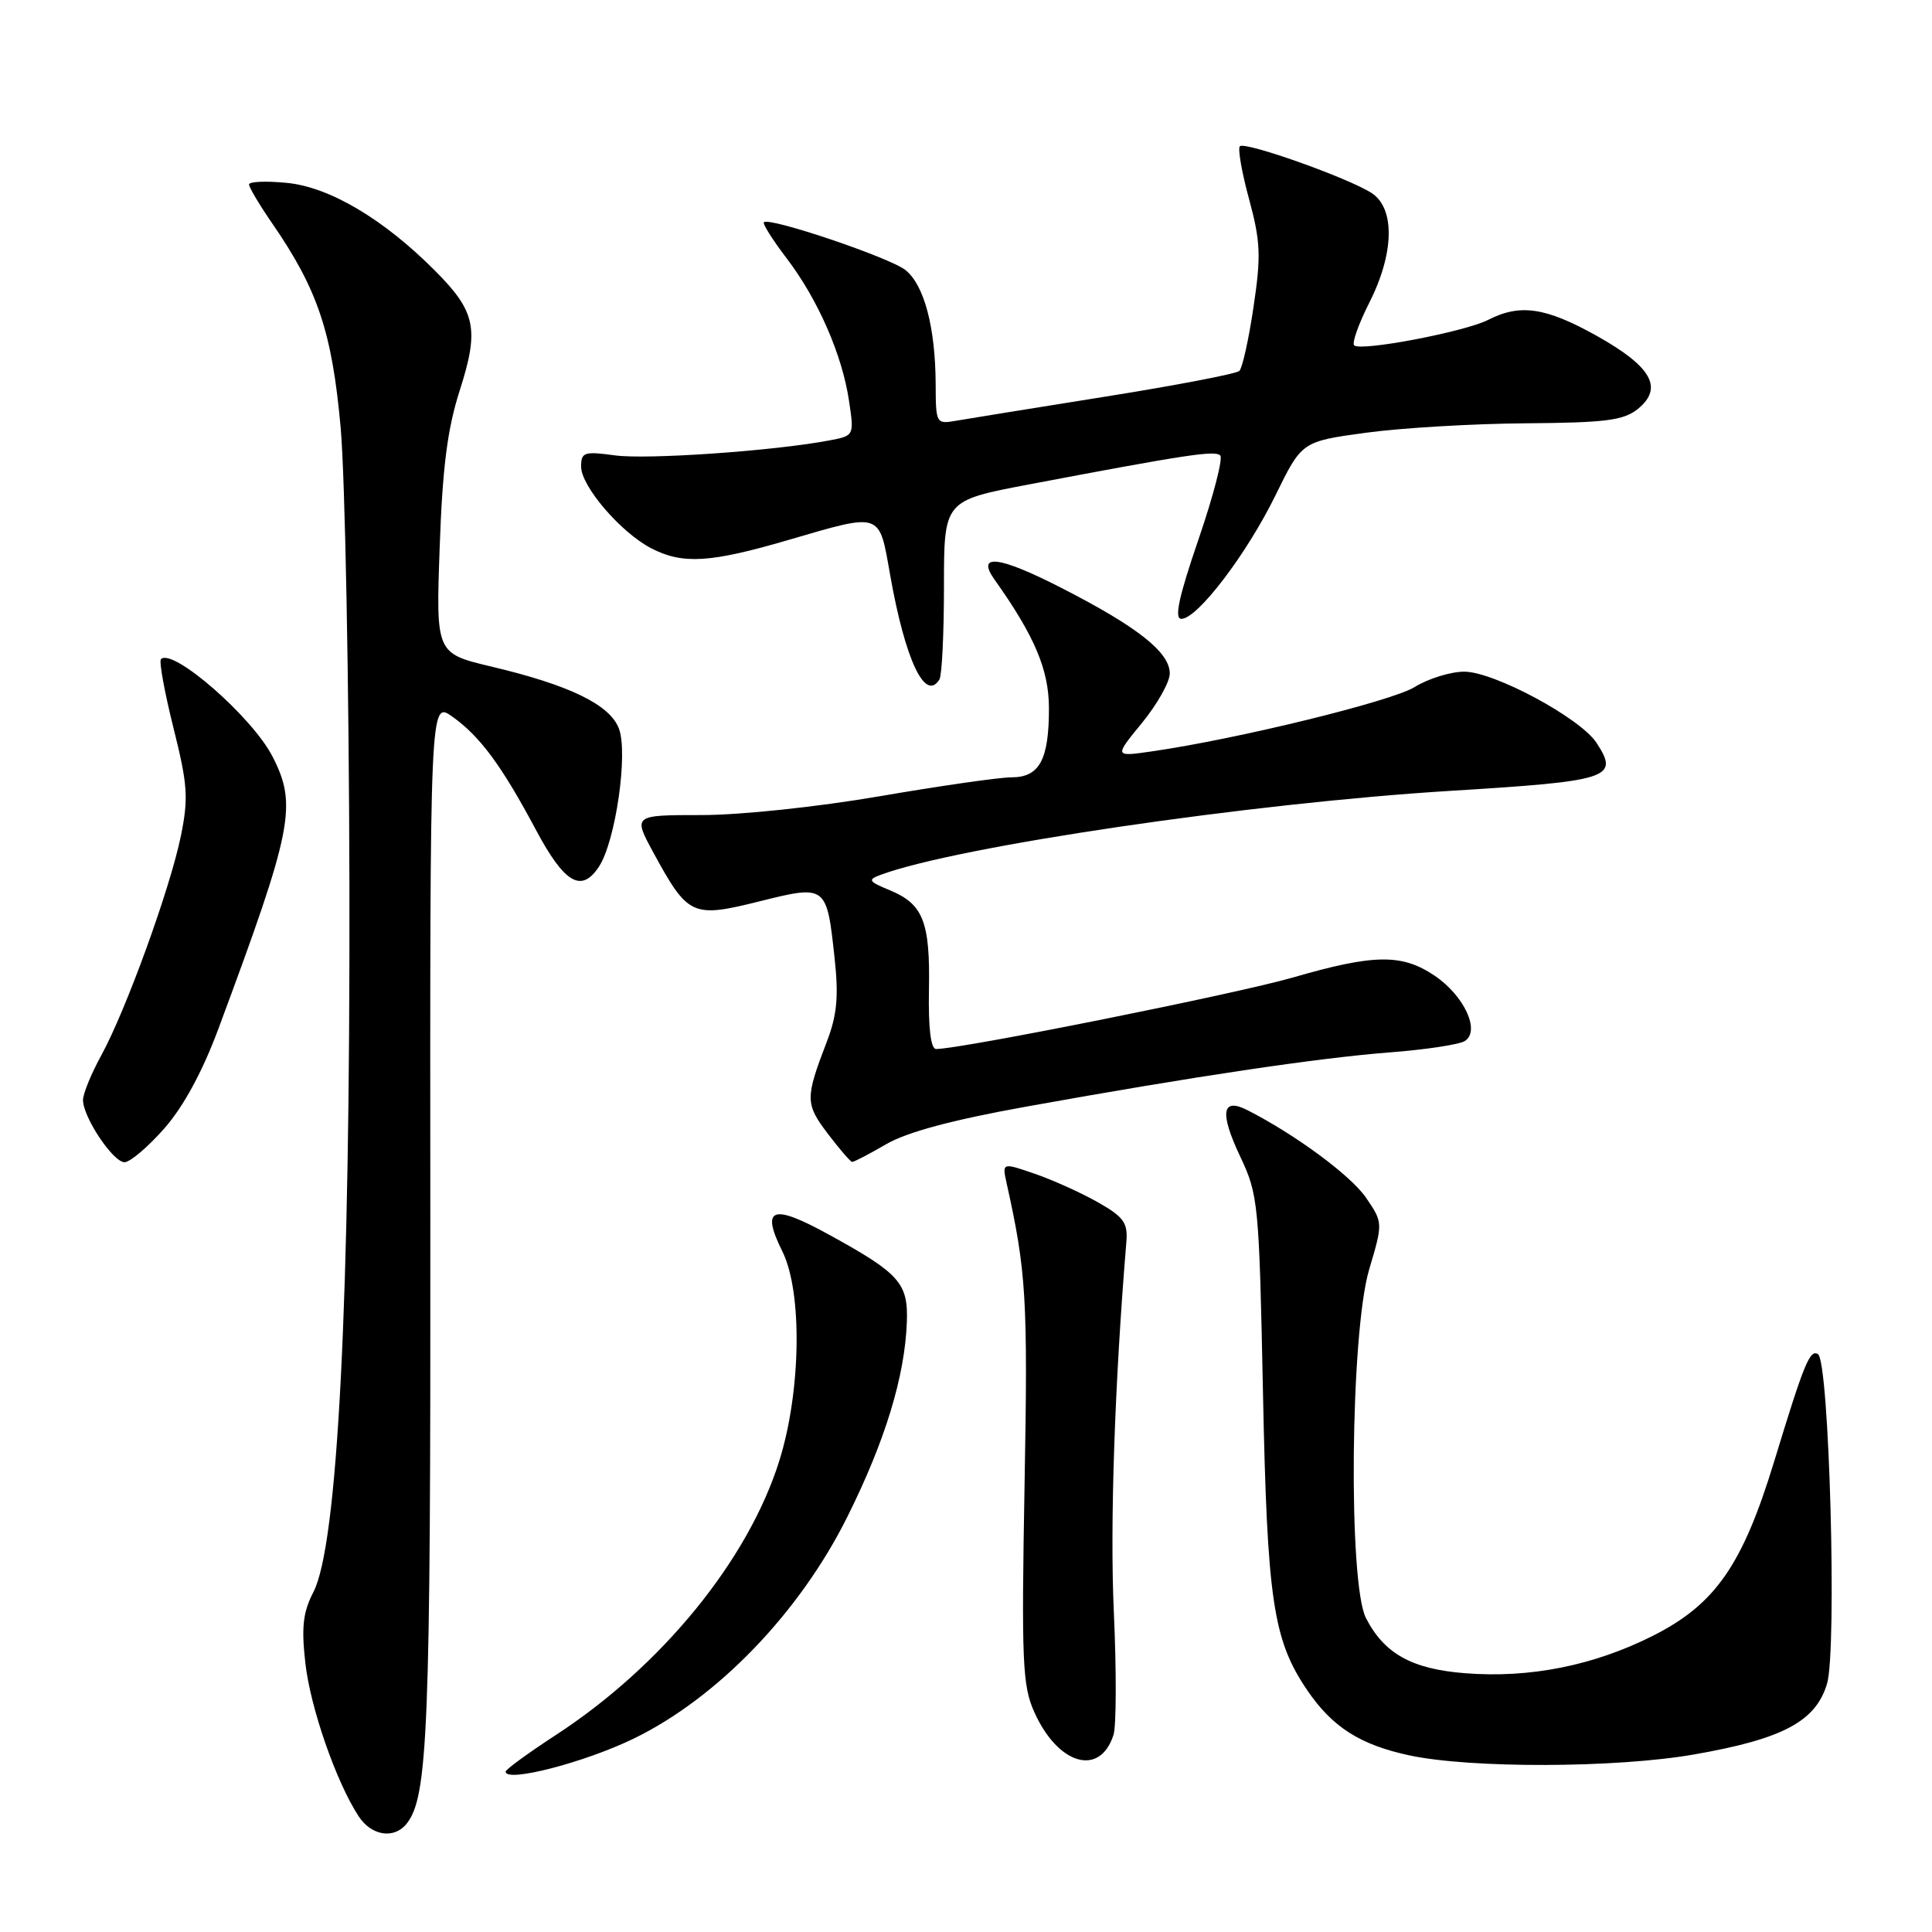 <?xml version="1.0" encoding="UTF-8" standalone="no"?>
<!DOCTYPE svg PUBLIC "-//W3C//DTD SVG 1.1//EN" "http://www.w3.org/Graphics/SVG/1.1/DTD/svg11.dtd" >
<svg xmlns="http://www.w3.org/2000/svg" xmlns:xlink="http://www.w3.org/1999/xlink" version="1.1" viewBox="0 0 256 256">
 <g >
 <path fill="currentColor"
d=" M 53.83 241.71 C 56.72 238.22 57.07 229.44 57.02 161.78 C 56.97 92.84 56.97 92.84 59.94 94.96 C 63.61 97.57 66.46 101.43 71.00 109.94 C 74.81 117.08 77.05 118.38 79.38 114.81 C 81.57 111.46 83.25 99.79 82.01 96.54 C 80.81 93.37 75.47 90.78 65.13 88.33 C 57.76 86.58 57.76 86.58 58.26 72.54 C 58.63 61.96 59.28 56.85 60.90 51.79 C 63.53 43.60 63.06 41.30 57.64 35.87 C 50.83 29.02 43.64 24.77 37.99 24.23 C 35.25 23.96 33.00 24.06 33.00 24.44 C 33.00 24.83 34.38 27.15 36.07 29.60 C 42.11 38.37 44.00 44.02 45.14 56.67 C 45.72 63.18 46.25 90.55 46.30 117.50 C 46.40 172.48 44.76 204.70 41.53 210.95 C 40.15 213.62 39.92 215.60 40.46 220.36 C 41.13 226.31 44.56 236.15 47.53 240.68 C 49.20 243.23 52.16 243.72 53.83 241.71 Z  M 84.00 230.36 C 95.09 224.96 105.97 213.66 112.27 201.00 C 117.28 190.96 119.89 182.41 120.16 175.23 C 120.36 170.02 119.23 168.75 109.83 163.59 C 102.31 159.45 100.78 160.00 103.66 165.80 C 106.34 171.18 106.15 184.32 103.27 193.54 C 99.16 206.68 87.71 220.74 73.65 229.90 C 69.99 232.28 67.00 234.47 67.00 234.75 C 67.00 236.25 77.46 233.54 84.00 230.36 Z  M 147.55 229.86 C 147.92 228.67 147.94 221.36 147.59 213.60 C 147.06 202.06 147.70 183.26 149.25 164.55 C 149.46 162.04 148.90 161.25 145.50 159.32 C 143.30 158.07 139.54 156.37 137.14 155.54 C 132.78 154.04 132.78 154.04 133.38 156.77 C 135.99 168.50 136.21 172.06 135.76 196.72 C 135.34 220.15 135.48 223.36 137.04 226.84 C 140.19 233.88 145.76 235.48 147.55 229.86 Z  M 224.44 232.48 C 236.22 230.43 240.59 228.11 242.09 223.11 C 243.43 218.62 242.39 180.36 240.89 179.43 C 239.82 178.77 239.05 180.64 235.09 193.64 C 230.89 207.40 227.29 212.58 219.00 216.76 C 211.16 220.70 202.71 222.39 194.13 221.71 C 187.08 221.16 183.43 219.13 181.00 214.41 C 178.63 209.82 178.93 176.65 181.41 168.25 C 183.26 162.01 183.26 162.01 180.99 158.68 C 178.97 155.75 171.66 150.35 165.31 147.11 C 161.90 145.37 161.57 147.41 164.34 153.26 C 166.73 158.31 166.84 159.46 167.35 184.50 C 167.91 212.12 168.68 217.30 173.24 224.00 C 176.55 228.85 180.22 231.19 186.72 232.59 C 194.85 234.34 214.13 234.28 224.44 232.48 Z  M 21.76 149.54 C 24.31 146.64 26.83 142.00 28.95 136.29 C 38.81 109.78 39.42 106.68 36.09 100.21 C 33.39 94.97 22.87 85.80 21.33 87.34 C 21.05 87.61 21.80 91.70 22.98 96.43 C 24.87 103.97 24.99 105.73 23.97 110.76 C 22.54 117.75 16.68 133.90 13.40 139.88 C 12.08 142.28 11.00 144.93 11.00 145.76 C 11.00 148.03 14.98 154.00 16.50 154.00 C 17.23 154.00 19.60 151.99 21.76 149.54 Z  M 117.41 151.62 C 120.17 150.01 126.21 148.39 136.00 146.63 C 158.15 142.64 174.61 140.19 184.11 139.45 C 188.85 139.09 193.34 138.41 194.08 137.95 C 196.20 136.64 194.03 131.94 190.09 129.28 C 185.76 126.36 182.07 126.41 171.33 129.52 C 163.92 131.67 127.34 139.00 124.04 139.00 C 123.33 139.00 123.00 136.25 123.09 131.16 C 123.26 122.14 122.33 119.79 117.90 117.96 C 115.05 116.78 114.93 116.57 116.72 115.91 C 126.90 112.14 165.84 106.41 192.22 104.79 C 213.39 103.49 214.60 103.09 211.54 98.42 C 209.39 95.14 197.97 89.00 194.02 89.00 C 192.21 89.00 189.25 89.92 187.44 91.04 C 184.38 92.93 163.88 97.95 152.57 99.57 C 147.64 100.28 147.64 100.28 151.32 95.79 C 153.34 93.32 155.00 90.37 155.00 89.24 C 155.00 86.43 150.75 83.07 140.64 77.90 C 132.39 73.67 129.29 73.29 131.78 76.80 C 137.09 84.27 138.98 88.74 138.99 93.82 C 139.00 100.67 137.74 103.00 134.03 103.00 C 132.43 103.00 124.59 104.13 116.60 105.50 C 108.35 106.92 98.14 108.00 92.97 108.00 C 83.88 108.00 83.88 108.00 86.58 112.98 C 91.16 121.39 91.73 121.65 100.57 119.45 C 109.51 117.22 109.54 117.24 110.59 126.97 C 111.14 132.05 110.91 134.50 109.57 138.00 C 106.68 145.52 106.69 146.27 109.68 150.21 C 111.23 152.26 112.69 153.94 112.91 153.96 C 113.14 153.98 115.16 152.93 117.41 151.62 Z  M 124.48 90.03 C 124.81 89.50 125.08 83.95 125.08 77.70 C 125.08 66.33 125.08 66.33 136.29 64.20 C 157.26 60.22 160.99 59.66 161.69 60.35 C 162.07 60.73 160.77 65.76 158.79 71.52 C 156.19 79.11 155.57 82.00 156.54 82.00 C 158.66 82.00 165.19 73.43 169.00 65.65 C 172.50 58.50 172.50 58.50 181.00 57.34 C 185.68 56.70 195.19 56.14 202.14 56.09 C 212.77 56.01 215.13 55.71 217.02 54.19 C 220.45 51.41 218.86 48.58 211.59 44.51 C 204.81 40.72 201.43 40.22 197.20 42.38 C 194.09 43.97 180.26 46.60 179.43 45.76 C 179.12 45.45 180.02 42.92 181.43 40.13 C 184.75 33.58 184.88 27.62 181.75 25.58 C 178.69 23.59 164.95 18.71 164.29 19.38 C 163.99 19.67 164.54 22.83 165.51 26.39 C 167.03 32.00 167.11 33.92 166.10 40.66 C 165.47 44.95 164.62 48.77 164.22 49.15 C 163.82 49.53 155.85 51.06 146.50 52.55 C 137.15 54.04 128.26 55.48 126.75 55.74 C 124.03 56.22 124.00 56.16 123.98 50.86 C 123.94 43.38 122.47 37.80 120.00 35.80 C 117.97 34.15 101.93 28.73 101.22 29.45 C 101.02 29.64 102.38 31.79 104.22 34.21 C 108.37 39.64 111.60 47.02 112.50 53.12 C 113.19 57.74 113.19 57.74 109.83 58.37 C 102.45 59.76 85.70 60.92 81.48 60.34 C 77.40 59.78 77.00 59.92 77.00 61.83 C 77.00 64.43 82.27 70.57 86.29 72.65 C 90.44 74.80 94.09 74.58 104.36 71.58 C 116.95 67.91 116.46 67.75 117.96 76.25 C 119.95 87.47 122.60 93.08 124.48 90.03 Z "/>
</g>
</svg>